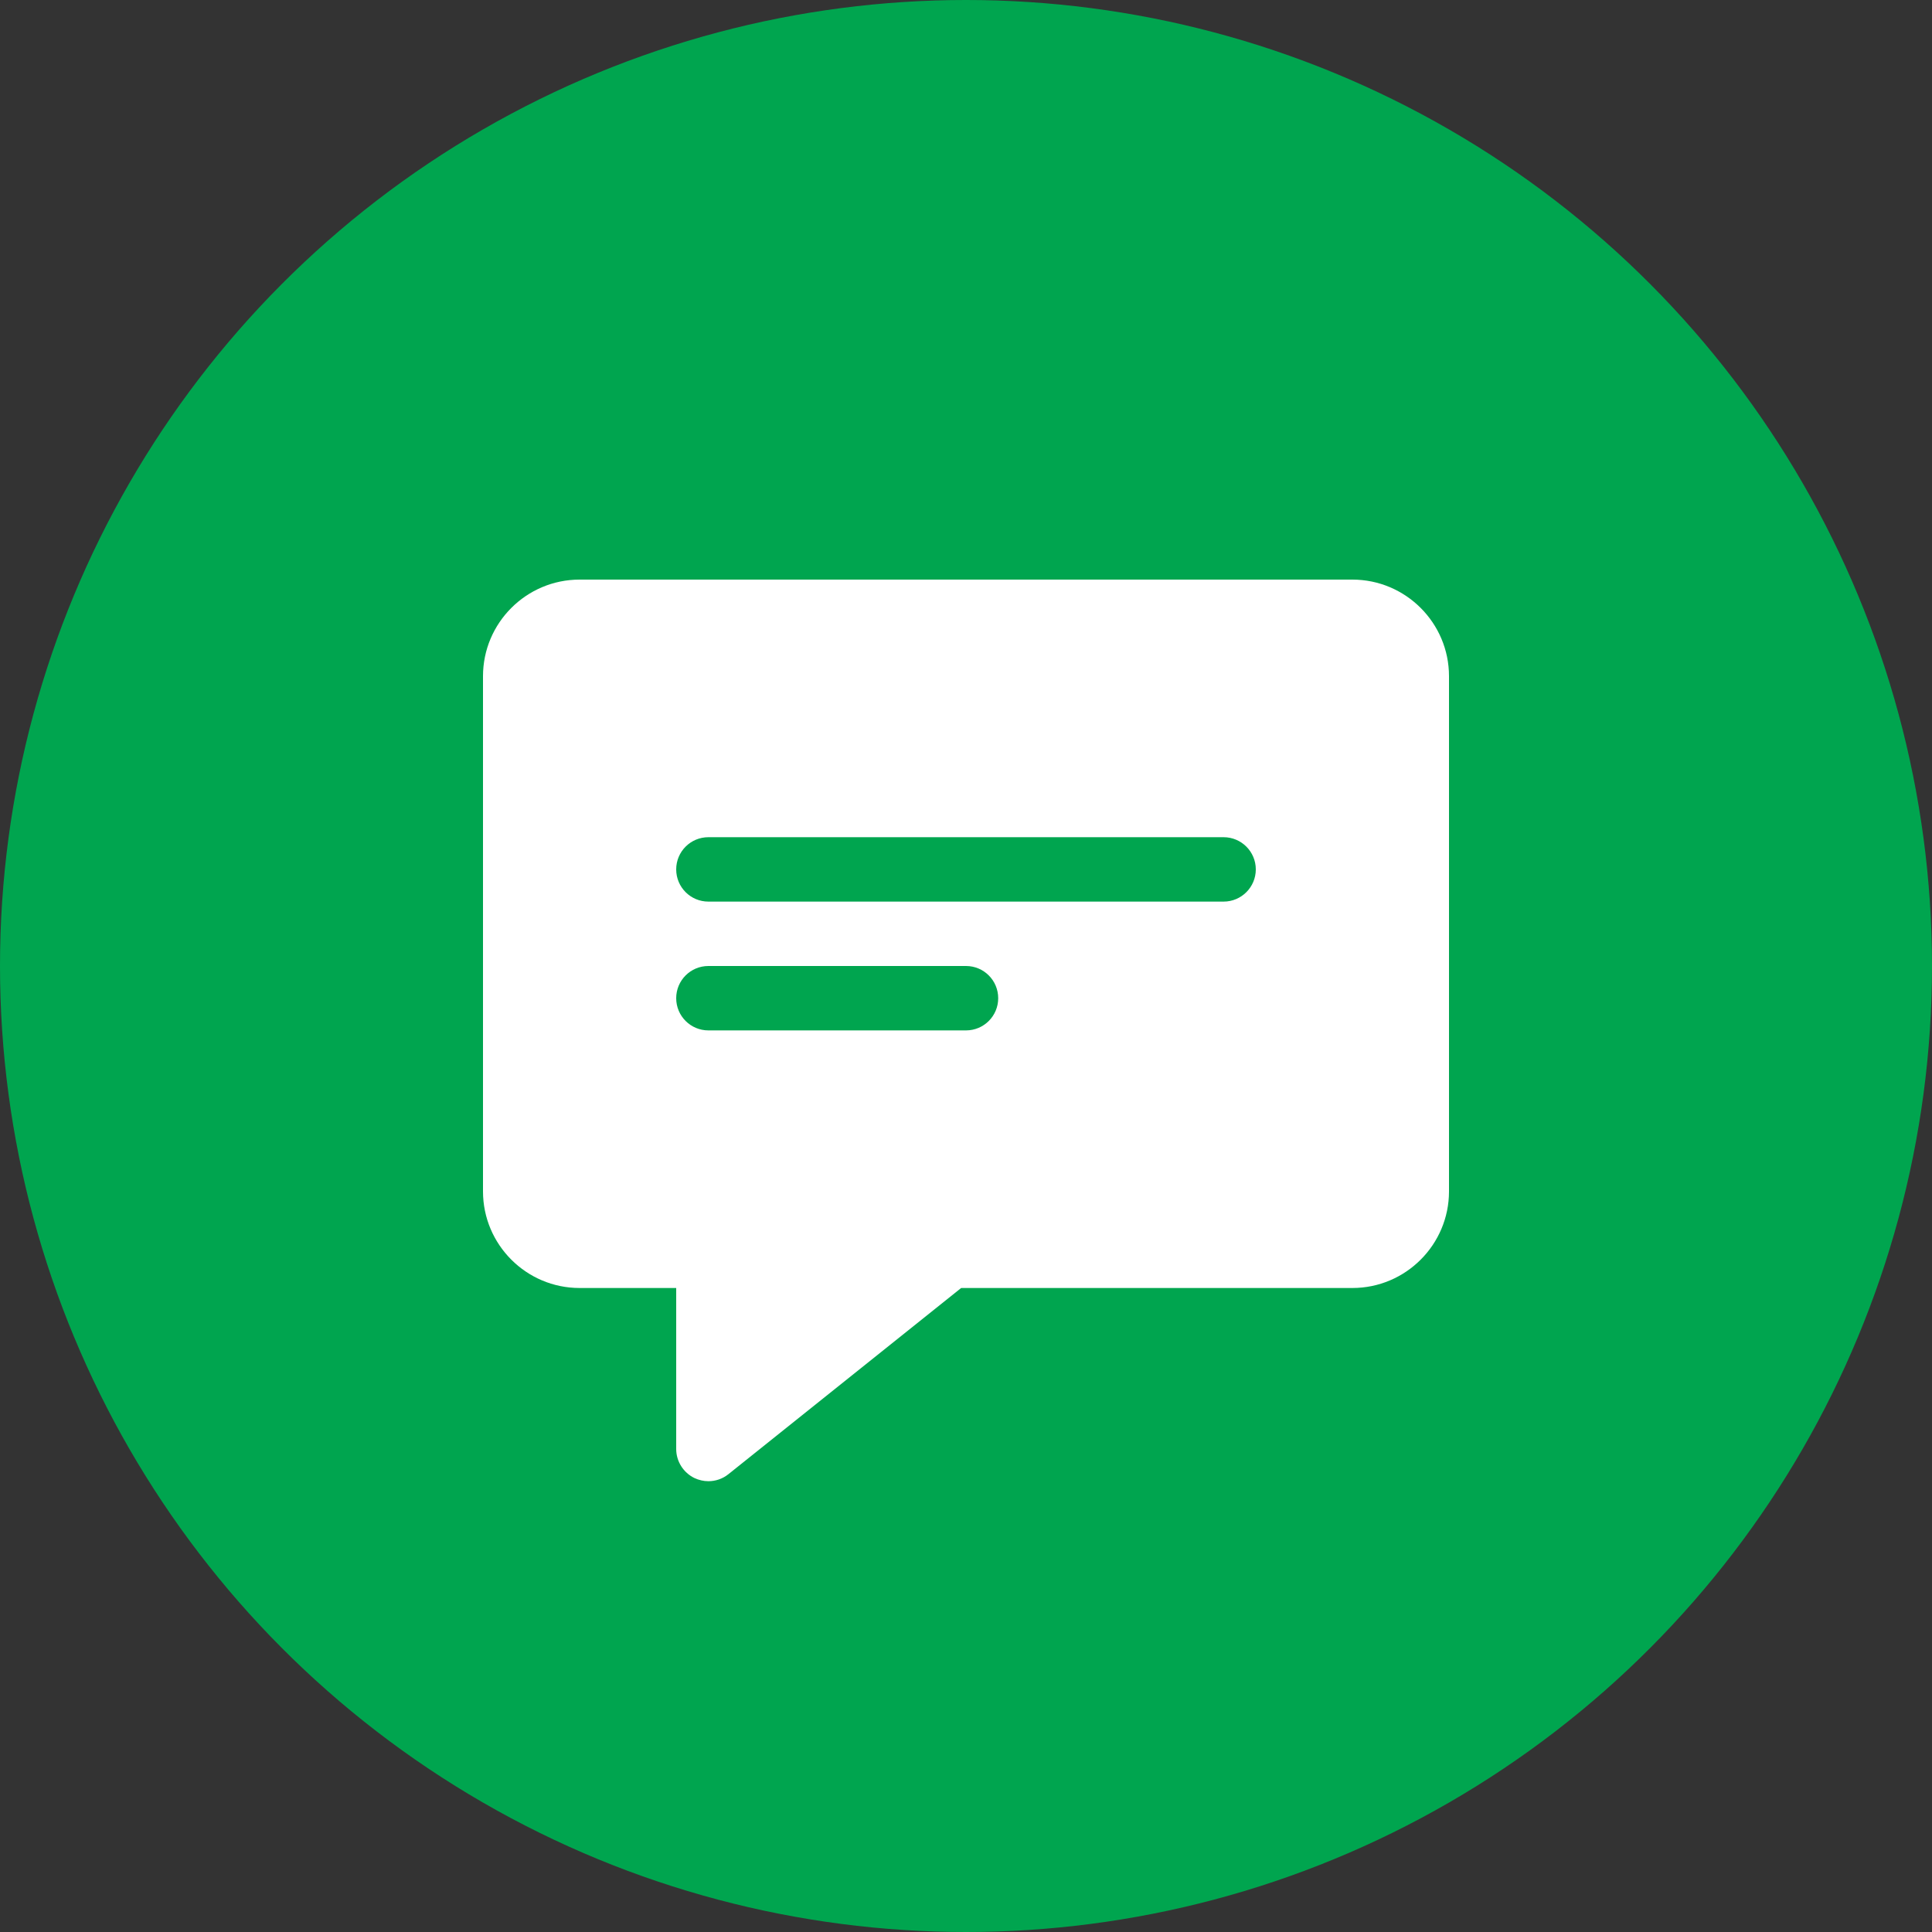 <svg width="30" height="30" viewBox="0 0 30 30" fill="none" xmlns="http://www.w3.org/2000/svg">
<rect x="0" y="0" width="30" height="30" fill="#333333" stroke="none"/>
<circle cx="15" cy="15" r="15" fill="#00A54F"/>
<path d="M21 9H9C8.173 9 7.5 9.673 7.5 10.5V18.5C7.5 19.327 8.173 20 9 20H10.5V22.5C10.5 22.692 10.611 22.867 10.783 22.951C10.852 22.983 10.927 23 11 23C11.111 23 11.222 22.963 11.312 22.89L14.925 20H21C21.827 20 22.5 19.327 22.5 18.5V10.5C22.5 9.673 21.827 9 21 9ZM15 16H11C10.723 16 10.5 15.776 10.5 15.5C10.5 15.224 10.723 15 11 15H15C15.277 15 15.5 15.224 15.5 15.5C15.5 15.776 15.277 16 15 16ZM19 14H11C10.723 14 10.5 13.776 10.5 13.5C10.5 13.224 10.723 13 11 13H19C19.276 13 19.5 13.224 19.5 13.5C19.5 13.776 19.276 14 19 14Z" fill="white"/>
</svg>
